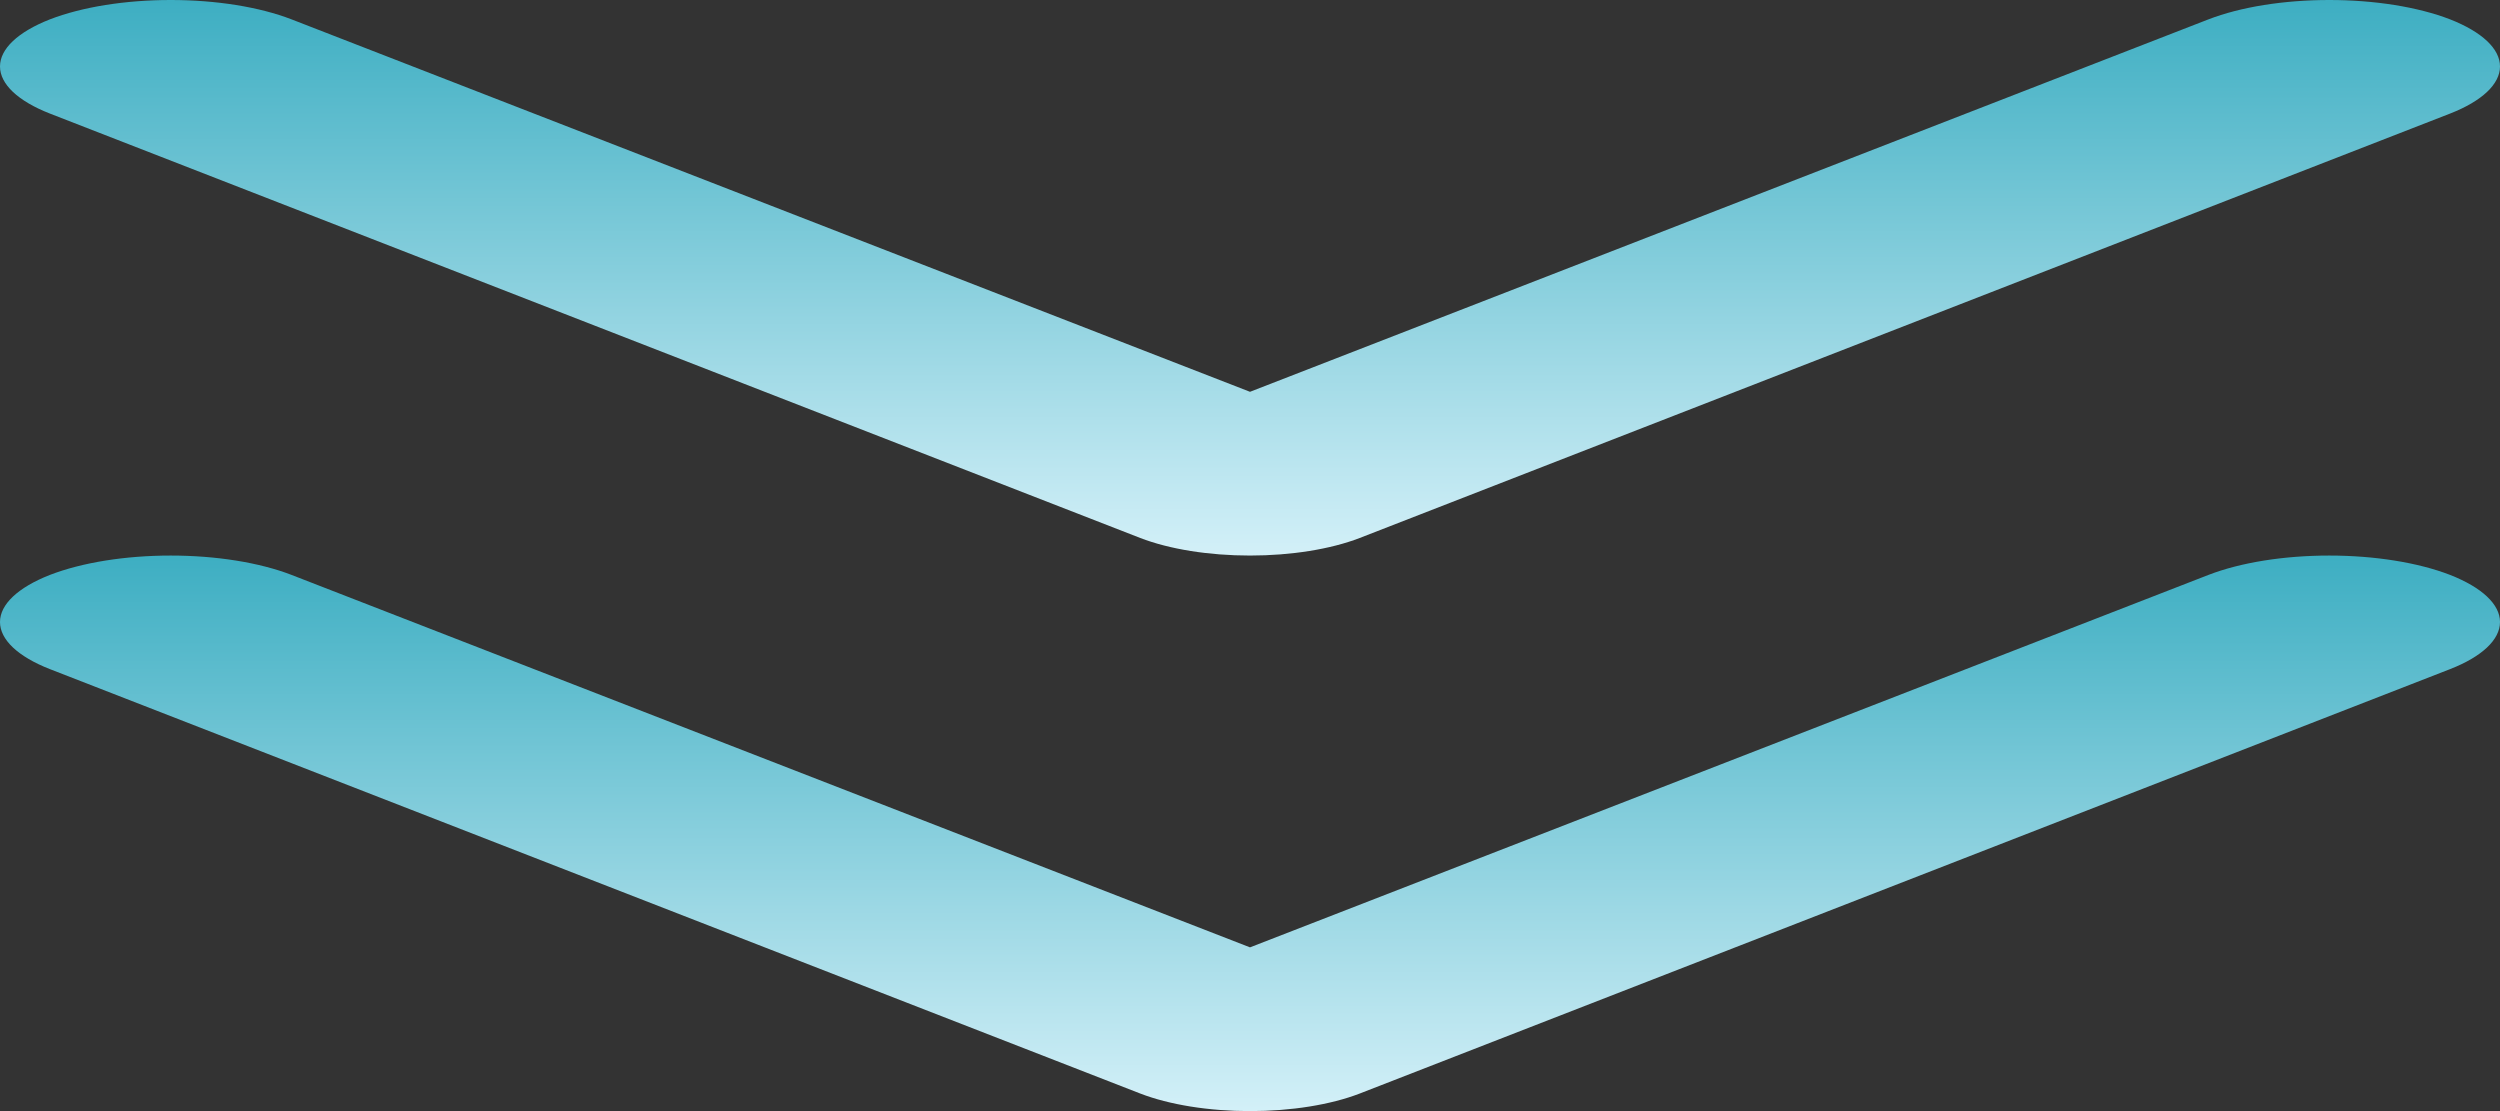 <svg width="36" height="16" viewBox="0 0 36 16" fill="none" xmlns="http://www.w3.org/2000/svg">
<rect x="0" y="0" width="36" height="16" fill="#333333" stroke="none"/>
<path d="M4.199 0.279L18 5.642L31.801 0.279C32.264 0.1 32.889 0 33.541 0C34.194 0 34.819 0.1 35.282 0.279V0.279C35.742 0.46 36 0.703 36 0.957C36 1.211 35.742 1.455 35.282 1.635L19.58 7.747C19.16 7.909 18.592 8 18 8C17.408 8 16.84 7.909 16.42 7.747L0.718 1.635C0.258 1.455 0 1.211 0 0.957C0 0.703 0.258 0.46 0.718 0.279V0.279C1.181 0.1 1.806 0 2.458 0C3.111 0 3.736 0.1 4.199 0.279Z" fill="url(#paint0_linear_158_1091)"/>
<path d="M4.199 8.279L18 13.642L31.801 8.279C32.264 8.1 32.889 8 33.541 8C34.194 8 34.819 8.1 35.282 8.279V8.279C35.742 8.46 36 8.703 36 8.957C36 9.211 35.742 9.455 35.282 9.635L19.58 15.747C19.16 15.909 18.592 16 18 16C17.408 16 16.84 15.909 16.42 15.747L0.718 9.635C0.258 9.455 0 9.211 0 8.957C0 8.703 0.258 8.46 0.718 8.279V8.279C1.181 8.1 1.806 8 2.458 8C3.111 8 3.736 8.1 4.199 8.279Z" fill="url(#paint1_linear_158_1091)"/>
<defs>
<linearGradient id="paint0_linear_158_1091" x1="18" y1="0" x2="18" y2="8" gradientUnits="userSpaceOnUse">
<stop stop-color="#3DAEC2"/>
<stop offset="1" stop-color="#D3F0F8"/>
</linearGradient>
<linearGradient id="paint1_linear_158_1091" x1="18" y1="8" x2="18" y2="16" gradientUnits="userSpaceOnUse">
<stop stop-color="#3DAEC2"/>
<stop offset="1" stop-color="#D3F0F8"/>
</linearGradient>
</defs>
</svg>
